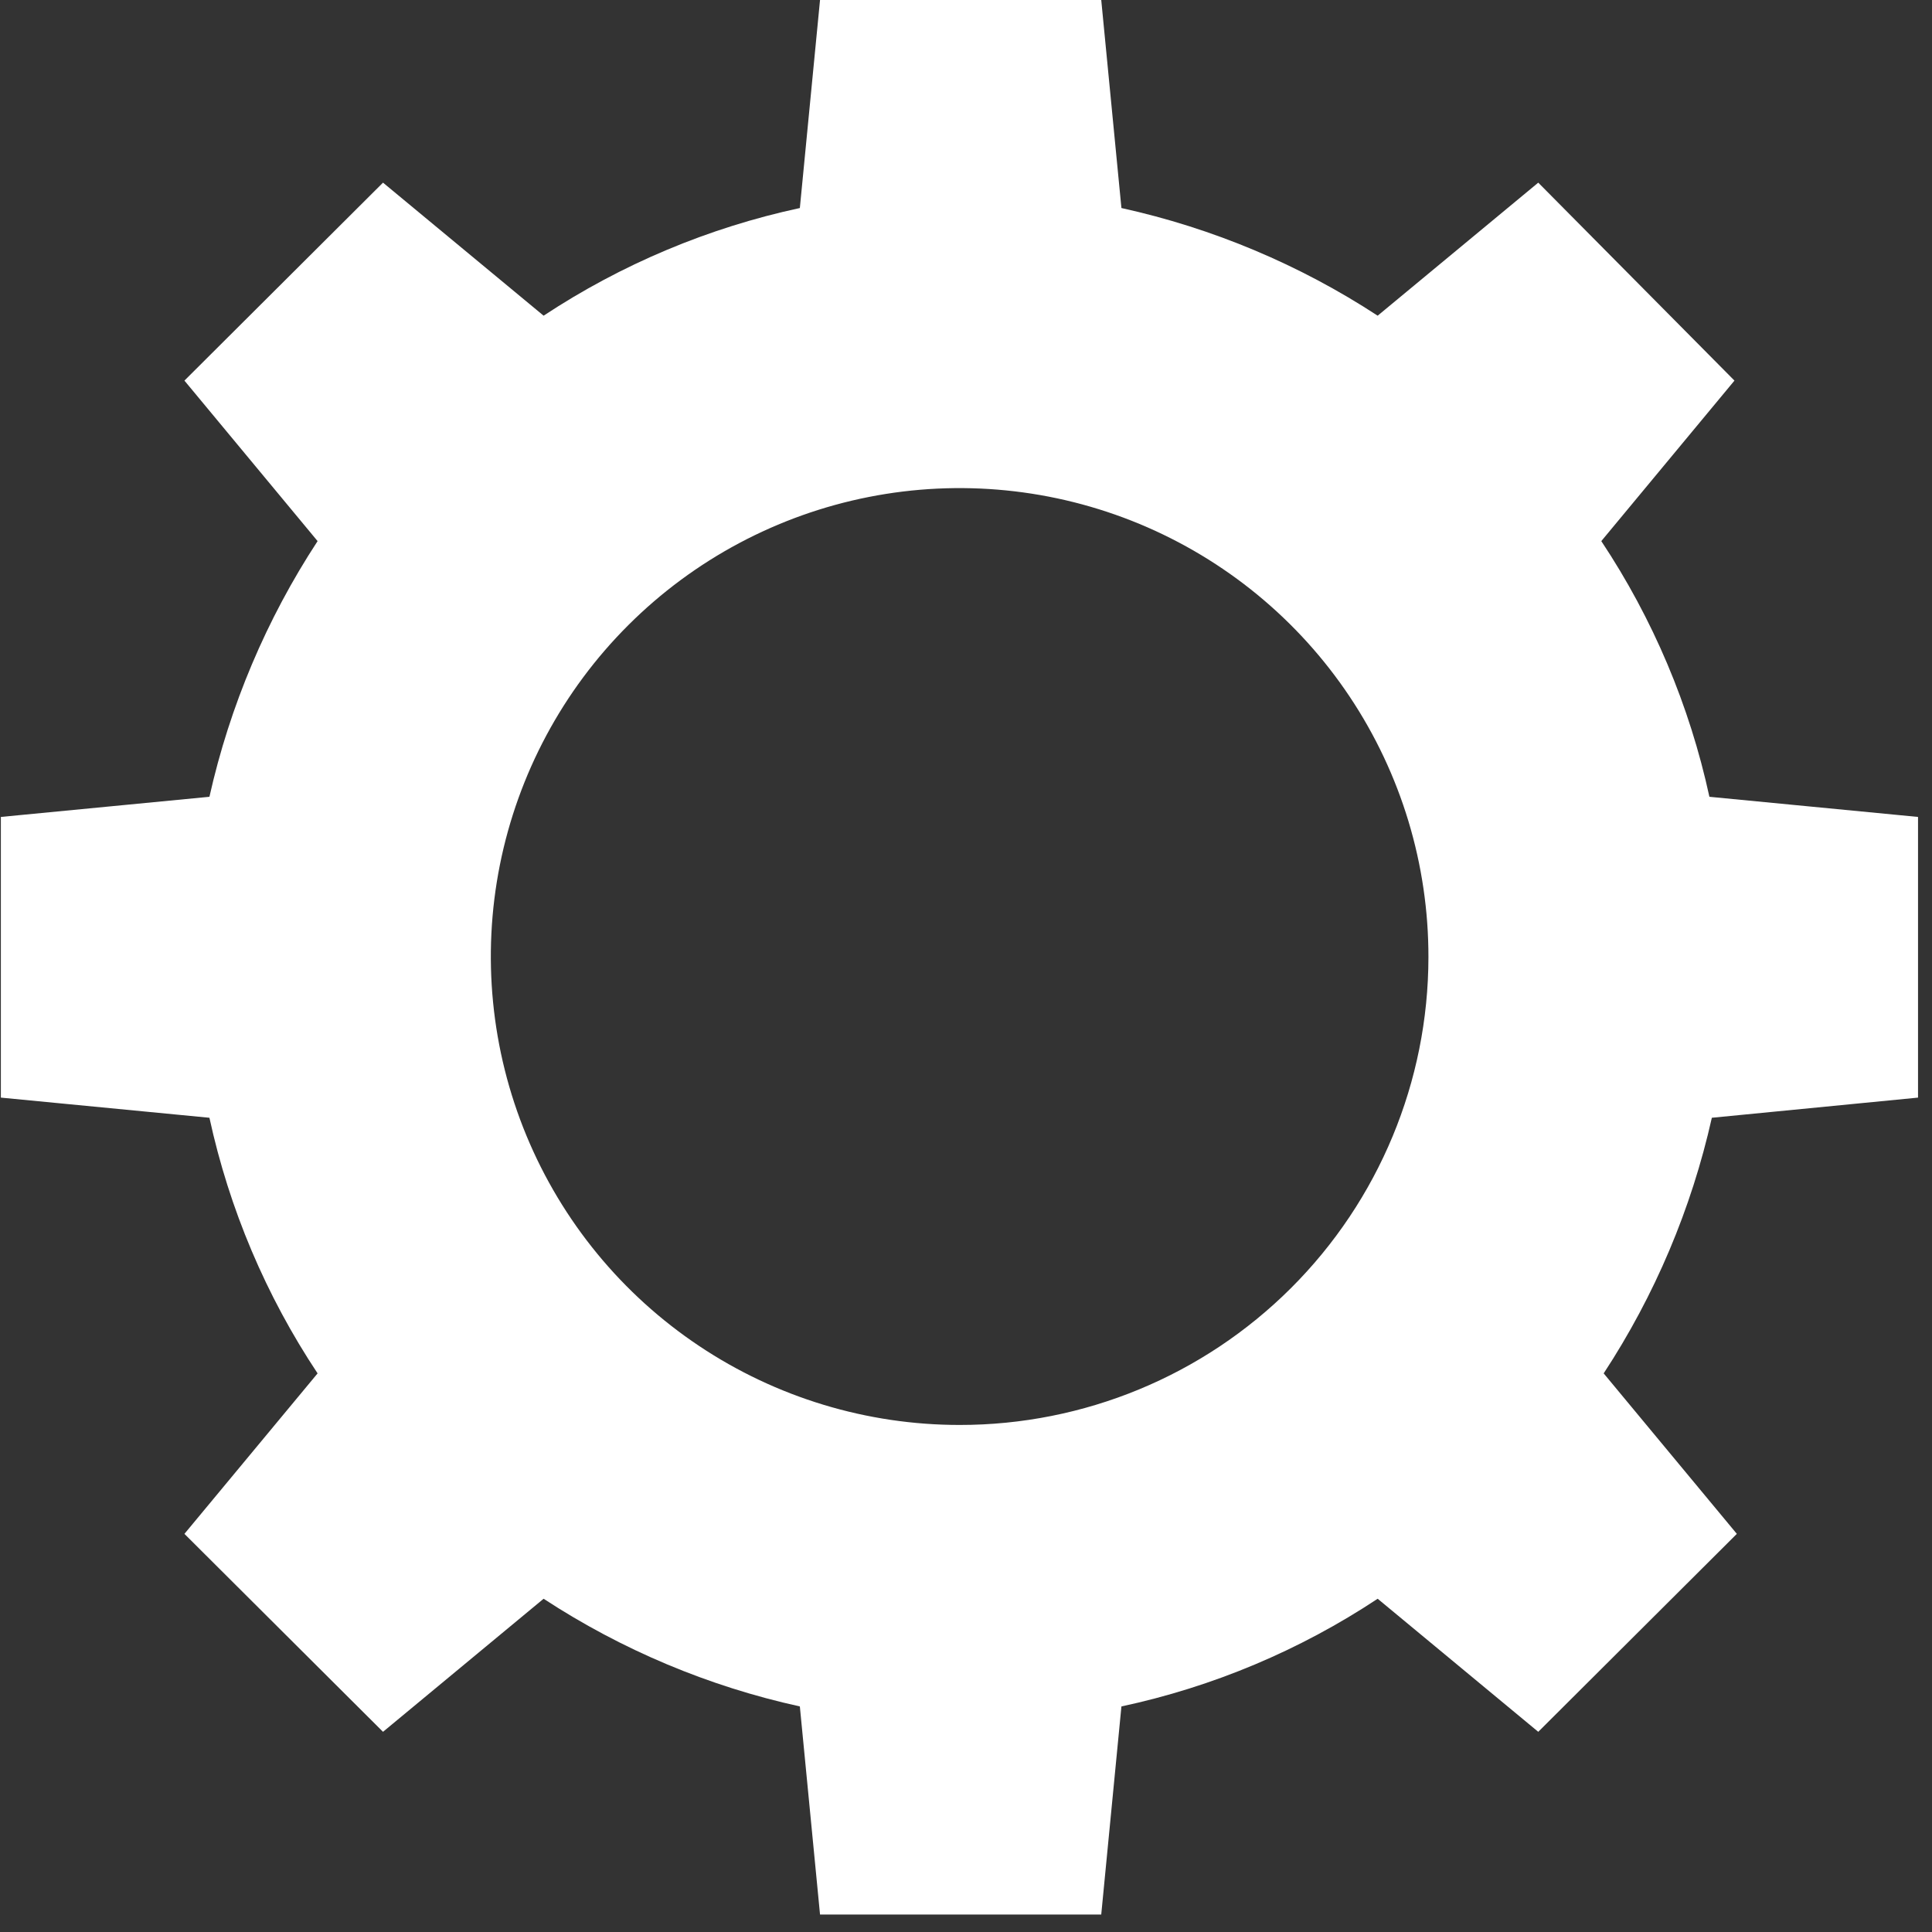 <svg width="65" height="65" viewBox="0 0 65 65" fill="none" xmlns="http://www.w3.org/2000/svg">
  <rect x="0" y="0" width="65" height="65" fill="#333333" stroke="none"/>
  <path d="M64.53 27.485V36.928L57.593 37.606C56.907 40.668 55.675 43.581 53.954 46.206L58.434 51.605L51.753 58.265L46.35 53.788C43.728 55.524 40.804 56.753 37.729 57.411L37.05 64.413H27.589L26.91 57.411C23.84 56.737 20.919 55.509 18.289 53.788L12.886 58.265L6.205 51.605L10.685 46.206C8.947 43.59 7.713 40.674 7.046 37.606L0.029 36.928V27.485L7.046 26.807C7.733 23.745 8.966 20.831 10.685 18.205L6.205 12.805L12.886 6.145L18.289 10.621C20.913 8.889 23.836 7.661 26.91 6.999L27.589 0H37.05L37.729 6.999C40.798 7.675 43.72 8.902 46.35 10.621L51.753 6.145L58.354 12.805L53.874 18.205C55.612 20.821 56.845 23.738 57.511 26.807L64.53 27.485ZM48.058 32.206C48.063 29.088 47.142 26.039 45.412 23.444C43.682 20.849 41.22 18.825 38.338 17.628C35.457 16.432 32.285 16.116 29.224 16.721C26.162 17.327 23.35 18.826 21.142 21.029C18.933 23.232 17.429 26.041 16.818 29.099C16.208 32.156 16.519 35.327 17.712 38.208C18.905 41.089 20.927 43.552 23.522 45.284C26.116 47.017 29.167 47.942 32.287 47.941C36.466 47.944 40.476 46.288 43.433 43.337C46.391 40.386 48.054 36.383 48.058 32.206Z" fill="white" />
</svg>